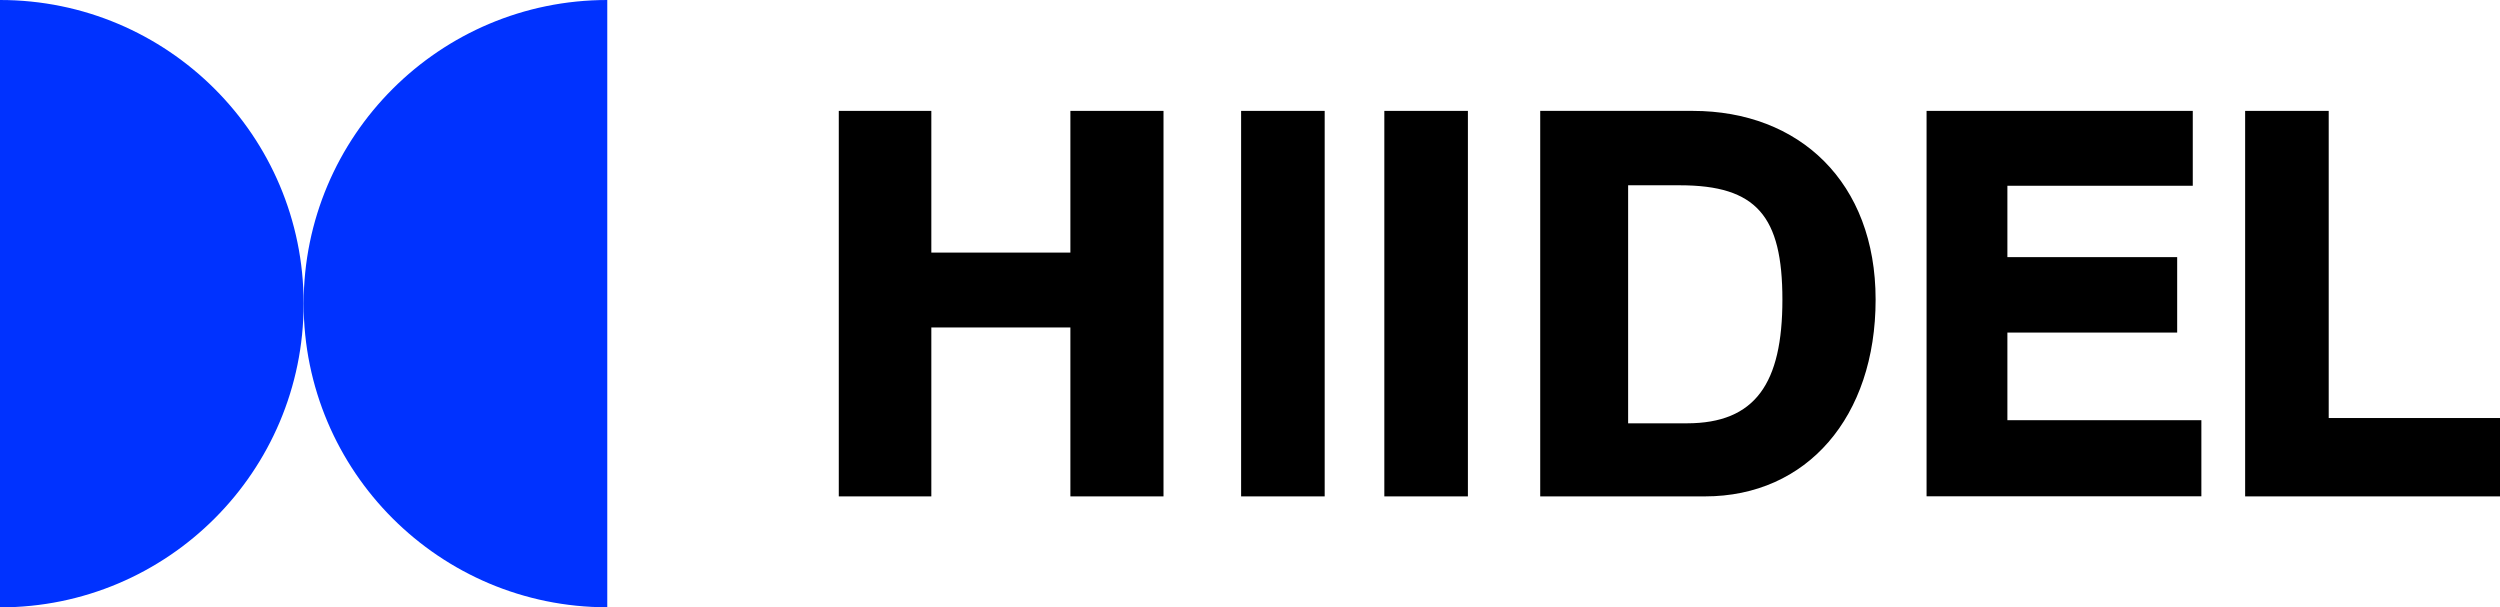 <?xml version="1.0" encoding="UTF-8"?>
<svg id="_レイヤー_2" data-name="レイヤー 2" xmlns="http://www.w3.org/2000/svg" viewBox="0 0 264.46 64.25">
  <defs>
    <style>
      .cls-1 {
        fill: #0032ff;
      }
    </style>
  </defs>
  <g id="_レイヤー_1-2" data-name="レイヤー 1">
    <path d="M113.23,52.51v-17.87h-14.71v17.87h-9.79V11.73h9.79v14.99h14.71v-14.99h9.85v40.78h-9.85Z"/>
    <path d="M131.29,52.51V11.73h8.84v40.78h-8.84Z"/>
    <path d="M146.44,52.51V11.73h8.84v40.78h-8.84Z"/>
    <path d="M162.93,52.51V11.73h16.13c11.29,0,19.35,7.55,19.35,19.96s-7.26,20.82-18.05,20.82h-17.43ZM178.44,44.78c7.26,0,10.11-4.24,10.11-13.08s-2.73-12.1-10.86-12.1h-5.46v25.18h6.2Z"/>
    <path d="M203.8,52.51V11.73h28.16v7.92h-19.61v7.55h17.96v7.98h-17.96v9.27h20.52v8.05h-29.07Z"/>
    <path d="M237.5,52.51V11.73h8.84v32.49h18.13v8.29h-26.96Z"/>
    <g>
      <path class="cls-1" d="M0,0c17.74,0,32.12,14.38,32.12,32.12S17.74,64.25,0,64.25V0Z"/>
      <path class="cls-1" d="M64.25,0C46.51,0,32.12,14.38,32.12,32.12c0,17.74,14.38,32.12,32.12,32.12V0Z"/>
    </g>
  </g>
</svg>